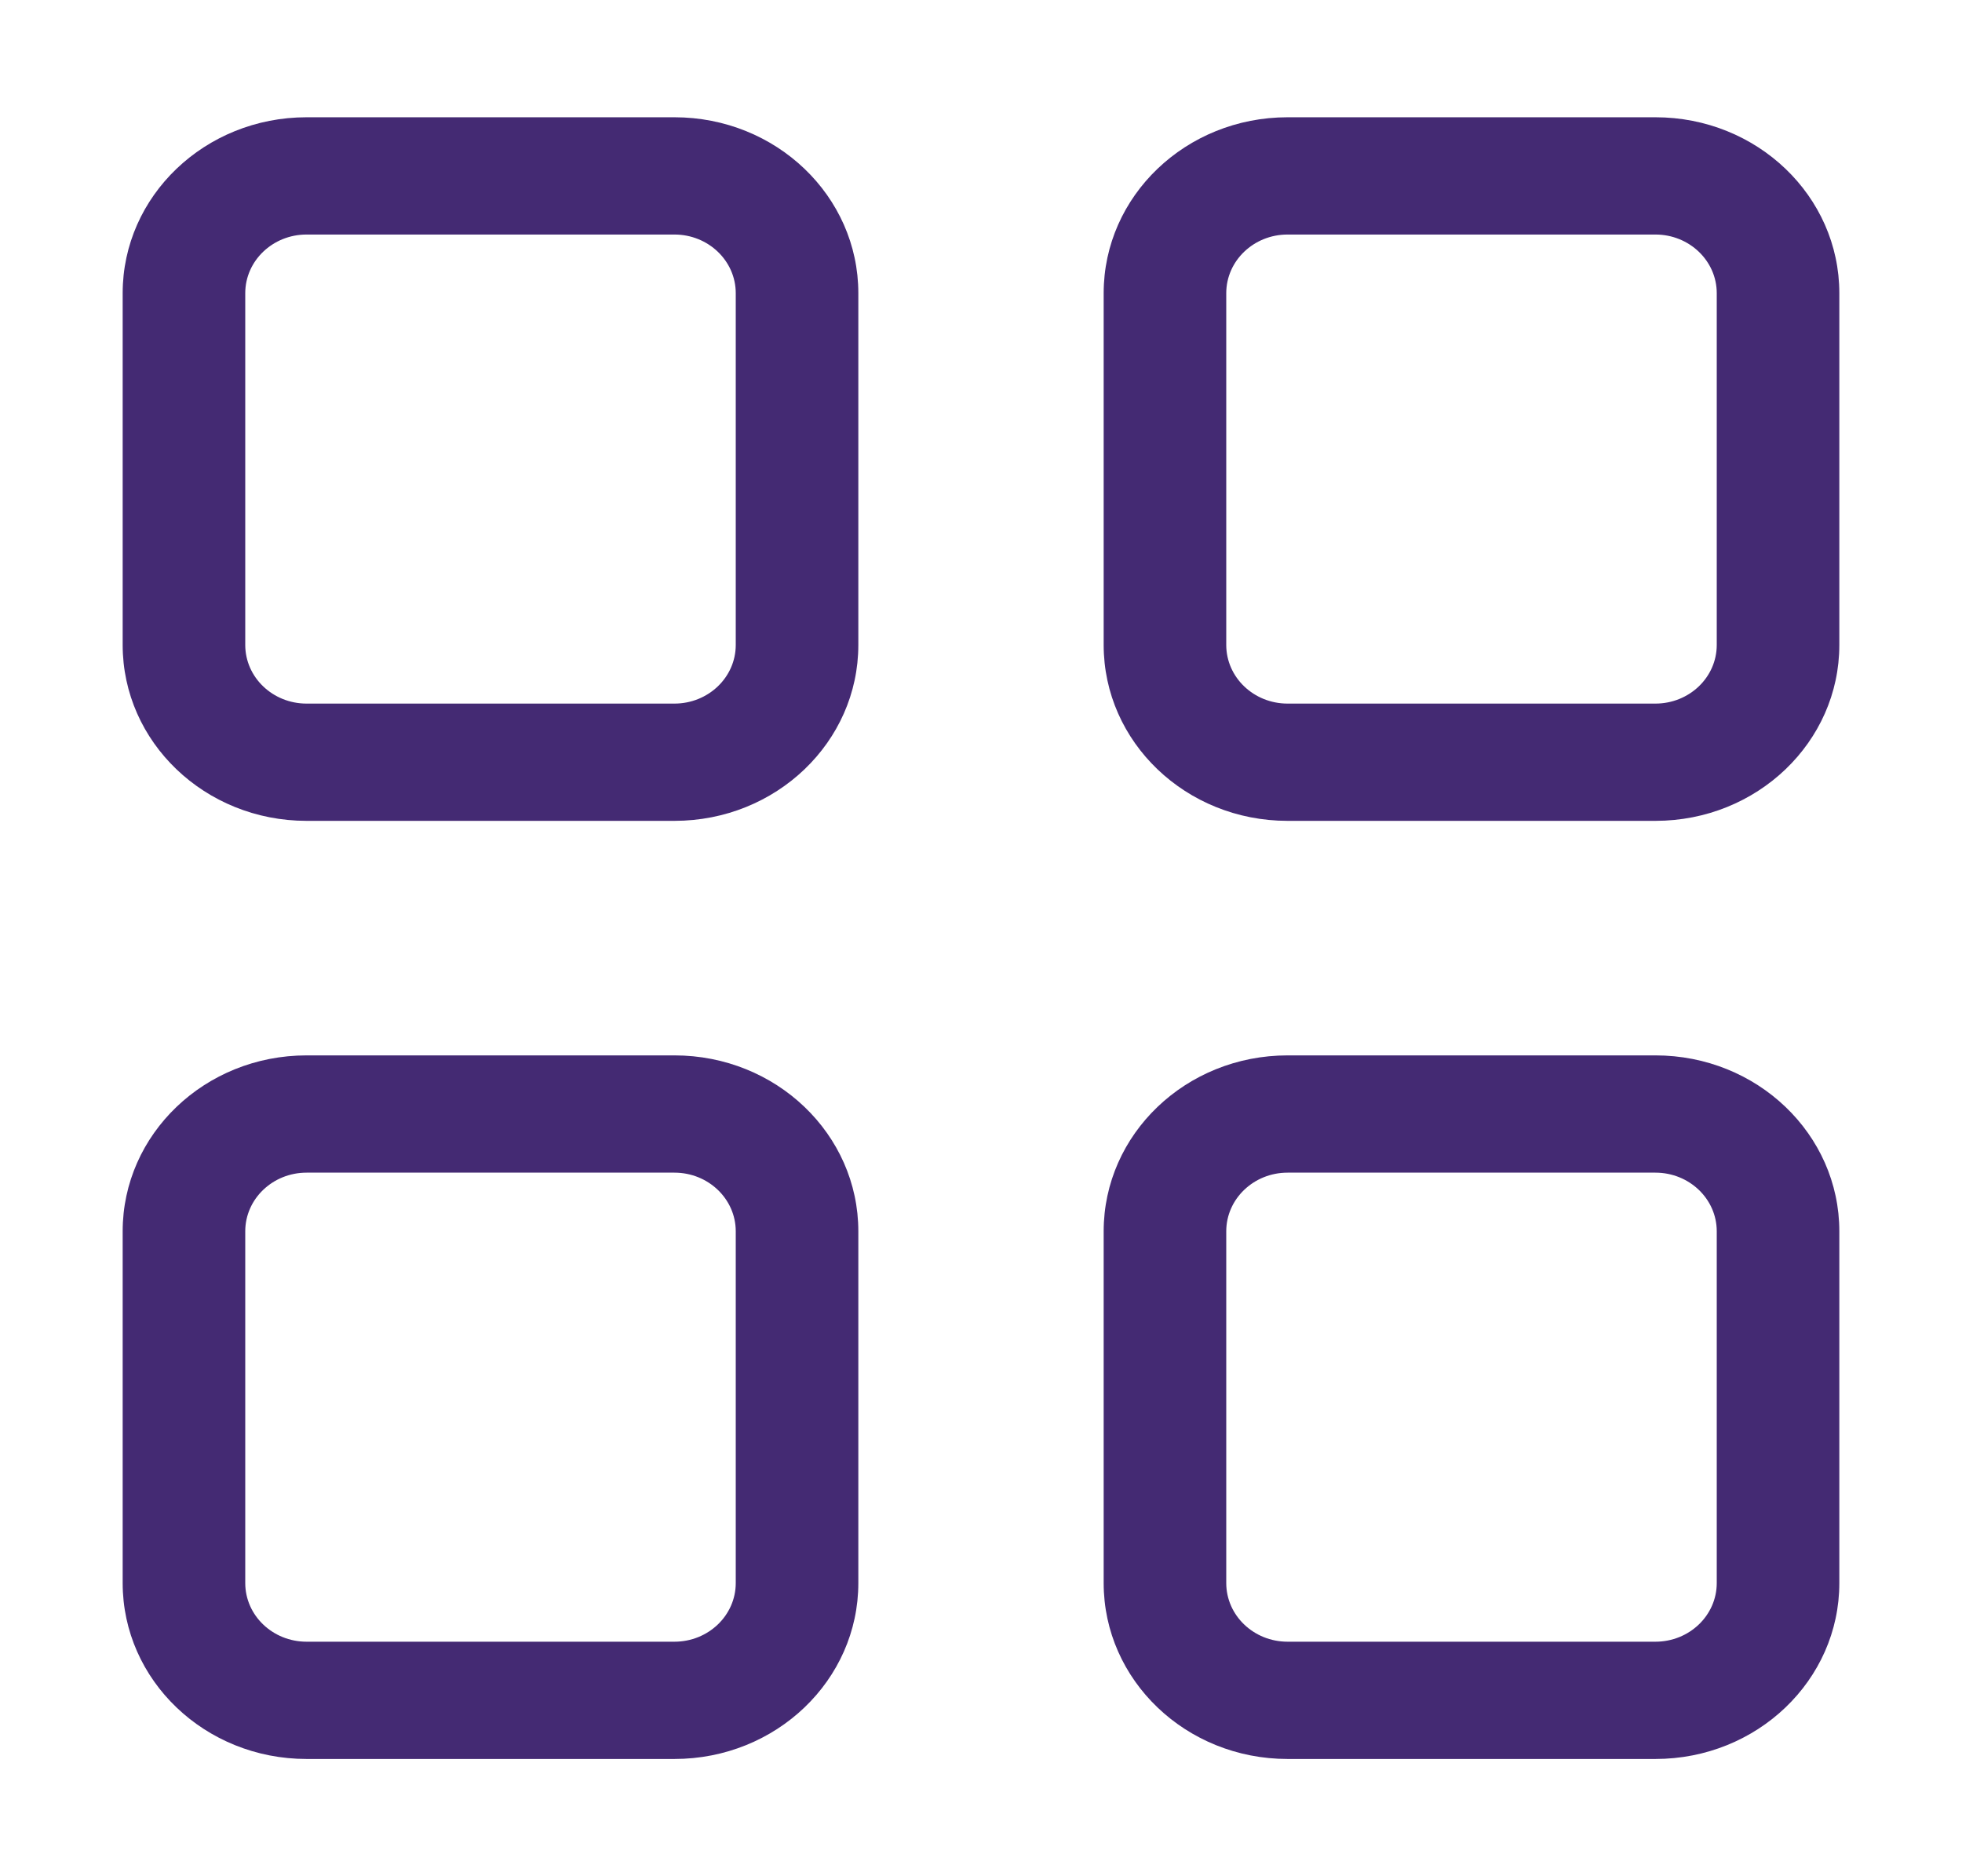 <svg width="23" height="22" viewBox="0 0 23 22" fill="none" xmlns="http://www.w3.org/2000/svg">
<path d="M1.438 3.438C1.438 2.298 2.403 1.375 3.594 1.375L7.906 1.375C9.097 1.375 10.062 2.298 10.062 3.438V7.562C10.062 8.702 9.097 9.625 7.906 9.625H3.594C2.403 9.625 1.438 8.702 1.438 7.562L1.438 3.438ZM3.594 2.75C3.197 2.75 2.875 3.058 2.875 3.438V7.562C2.875 7.942 3.197 8.25 3.594 8.25H7.906C8.303 8.25 8.625 7.942 8.625 7.562V3.438C8.625 3.058 8.303 2.75 7.906 2.75H3.594ZM12.938 3.438C12.938 2.298 13.903 1.375 15.094 1.375L19.406 1.375C20.597 1.375 21.562 2.298 21.562 3.438V7.562C21.562 8.702 20.597 9.625 19.406 9.625H15.094C13.903 9.625 12.938 8.702 12.938 7.562V3.438ZM15.094 2.75C14.697 2.75 14.375 3.058 14.375 3.438V7.562C14.375 7.942 14.697 8.25 15.094 8.25H19.406C19.803 8.25 20.125 7.942 20.125 7.562V3.438C20.125 3.058 19.803 2.75 19.406 2.75H15.094ZM1.438 14.438C1.438 13.298 2.403 12.375 3.594 12.375H7.906C9.097 12.375 10.062 13.298 10.062 14.438V18.562C10.062 19.702 9.097 20.625 7.906 20.625H3.594C2.403 20.625 1.438 19.702 1.438 18.562L1.438 14.438ZM3.594 13.75C3.197 13.75 2.875 14.058 2.875 14.438V18.562C2.875 18.942 3.197 19.25 3.594 19.25H7.906C8.303 19.25 8.625 18.942 8.625 18.562V14.438C8.625 14.058 8.303 13.75 7.906 13.75H3.594ZM12.938 14.438C12.938 13.298 13.903 12.375 15.094 12.375H19.406C20.597 12.375 21.562 13.298 21.562 14.438V18.562C21.562 19.702 20.597 20.625 19.406 20.625H15.094C13.903 20.625 12.938 19.702 12.938 18.562V14.438ZM15.094 13.75C14.697 13.75 14.375 14.058 14.375 14.438V18.562C14.375 18.942 14.697 19.25 15.094 19.25H19.406C19.803 19.25 20.125 18.942 20.125 18.562V14.438C20.125 14.058 19.803 13.75 19.406 13.75H15.094Z" fill="#442A73"/>
</svg>
